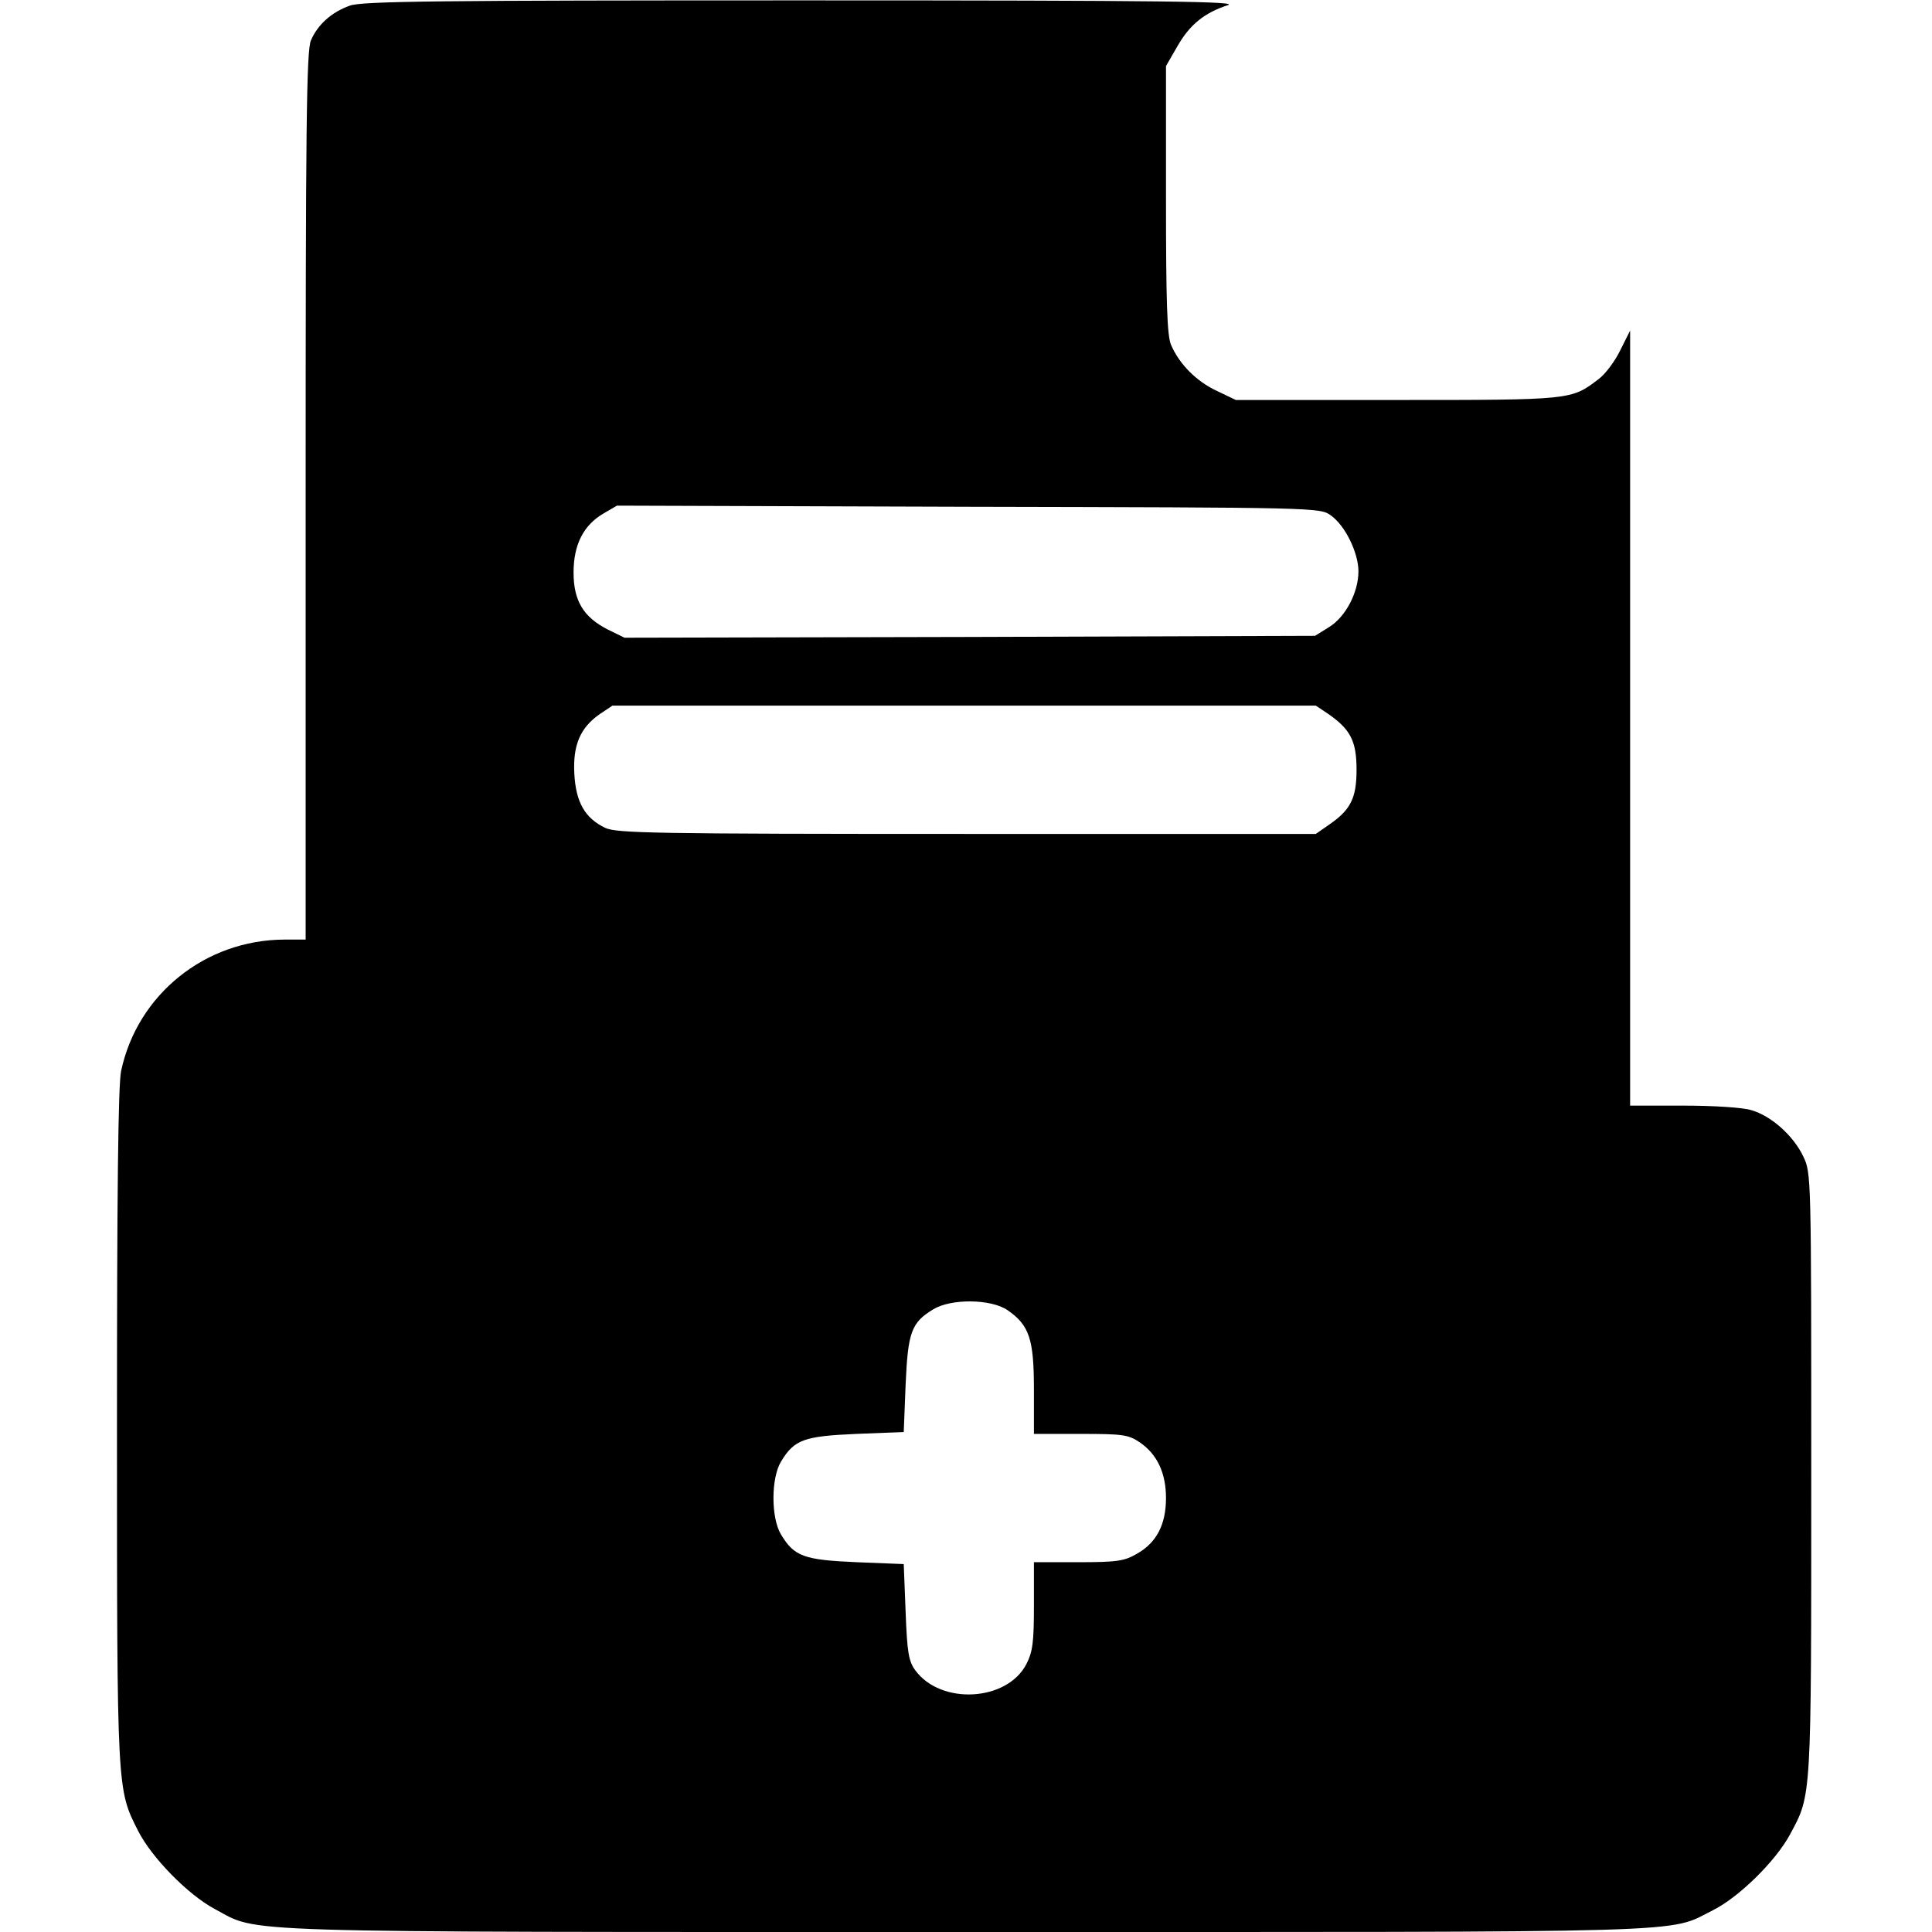 <?xml version="1.0" standalone="no"?>
<!DOCTYPE svg PUBLIC "-//W3C//DTD SVG 20010904//EN"
 "http://www.w3.org/TR/2001/REC-SVG-20010904/DTD/svg10.dtd">
<svg version="1.0" xmlns="http://www.w3.org/2000/svg"
 width="512pt" height="512pt" viewBox="0 0 512 512"
 preserveAspectRatio="xMidYMid meet">
<g transform="translate(0,512) scale(0.1,-0.1)"
fill="#000000" stroke="none">
<path d="M927 5105 c-48 -17 -85 -50 -103 -92 -12 -27 -14 -234 -14 -1208 l0
-1175 -57 0 c-210 -1 -389 -146 -432 -348 -8 -37 -11 -326 -11 -945 0 -969 0
-958 56 -1069 36 -71 132 -169 203 -207 121 -64 5 -61 1991 -61 1976 0 1856
-4 1980 58 68 34 166 130 204 201 57 106 56 88 56 954 0 792 0 798 -21 842
-26 55 -85 108 -138 123 -21 7 -101 12 -180 12 l-141 0 0 1027 0 1027 -26 -52
c-14 -29 -40 -64 -58 -77 -72 -55 -71 -55 -533 -55 l-428 0 -50 24 c-54 25
-100 71 -122 123 -10 25 -13 112 -13 385 l0 353 30 52 c33 58 72 89 133 109
35 10 -152 13 -1123 13 -962 0 -1172 -2 -1203 -14z m2600 -1351 c38 -27 73
-99 73 -148 0 -56 -34 -121 -78 -148 l-37 -23 -915 -3 -915 -2 -45 22 c-64 33
-90 76 -90 151 0 73 26 125 79 156 l36 21 932 -3 c923 -2 932 -2 960 -23z m-7
-526 c59 -41 75 -72 75 -148 0 -76 -16 -107 -75 -147 l-33 -23 -924 0 c-833 0
-928 2 -959 16 -54 26 -78 68 -82 144 -4 76 16 122 68 158 l33 22 932 0 932 0
33 -22z m-850 -1580 c58 -40 70 -77 70 -210 l0 -118 124 0 c111 0 126 -2 156
-22 47 -32 70 -82 70 -148 0 -70 -25 -118 -76 -147 -34 -20 -53 -23 -156 -23
l-118 0 0 -115 c0 -96 -3 -122 -20 -155 -51 -99 -226 -109 -294 -17 -18 24
-22 48 -26 155 l-5 127 -125 5 c-139 6 -165 15 -200 73 -27 44 -27 150 0 194
35 58 61 67 199 73 l126 5 5 126 c6 138 15 164 73 199 47 29 153 28 197 -2z"/>
</g>
</svg>
